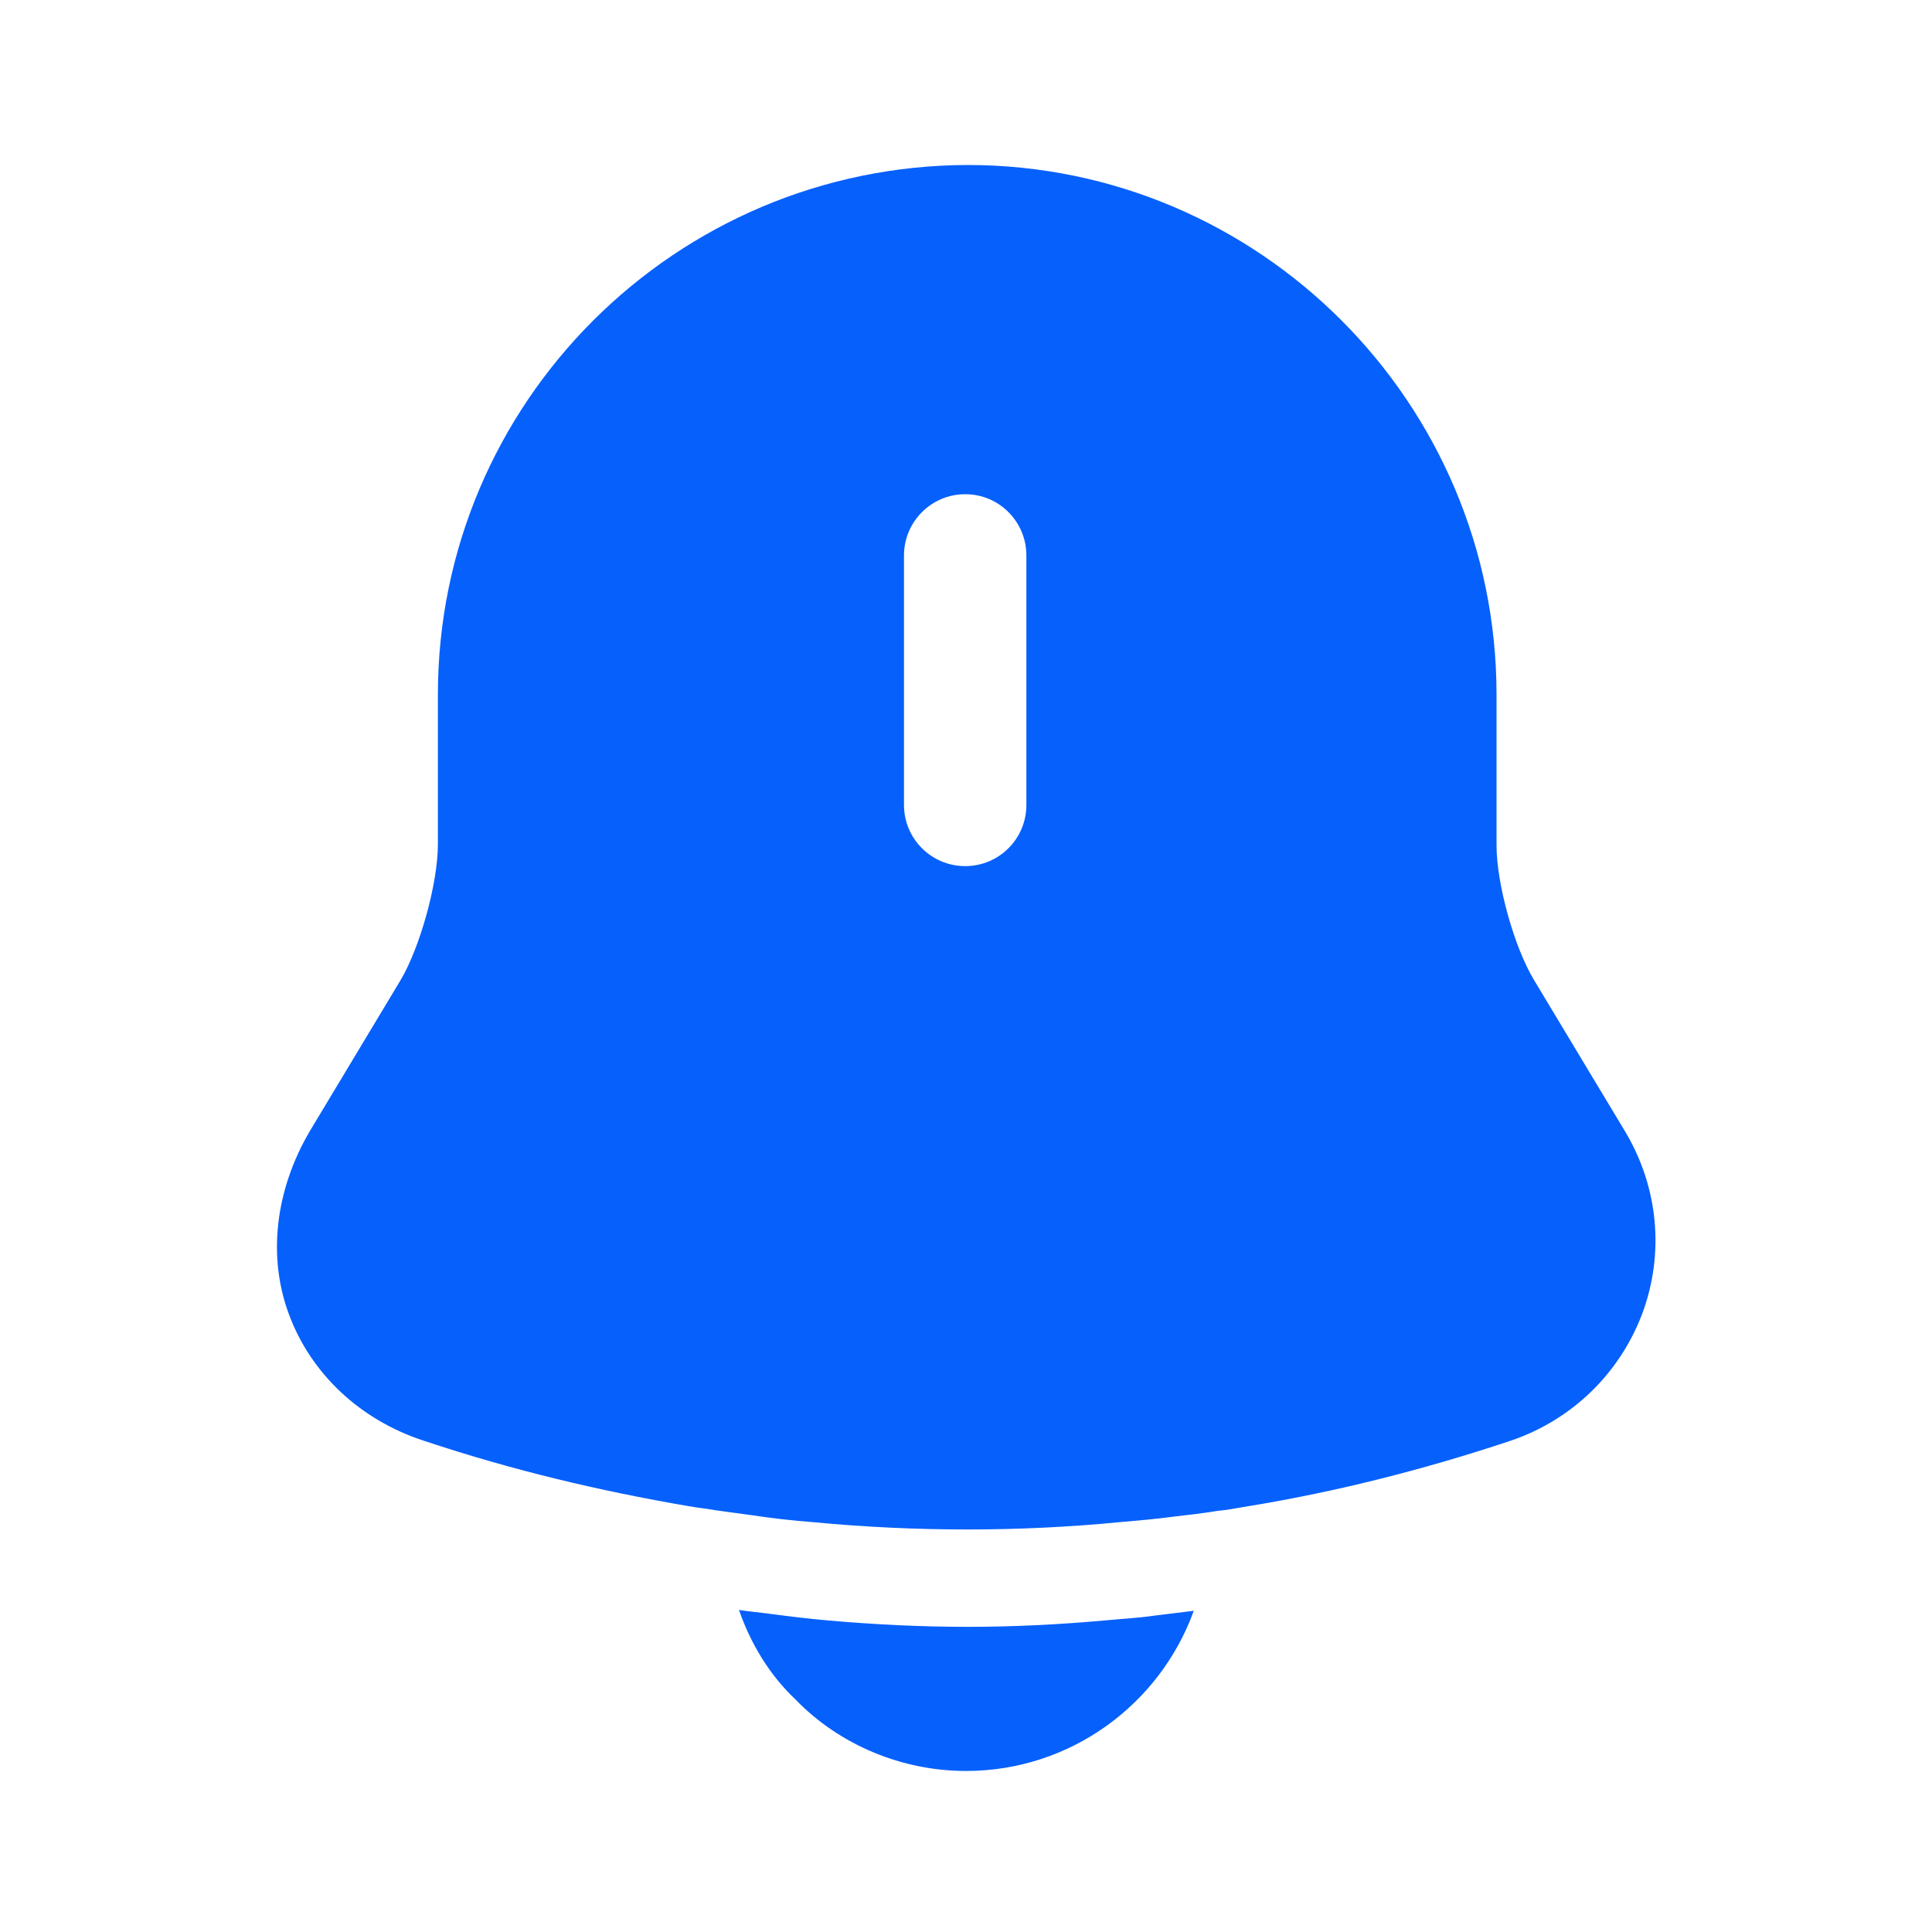 <svg width="20" height="20" viewBox="0 0 20 20" fill="none" xmlns="http://www.w3.org/2000/svg">
<path d="M16.825 11.716L15.883 10.15C15.675 9.808 15.492 9.15 15.492 8.75V7.191C15.492 4.166 13.033 1.708 10.017 1.708C6.992 1.716 4.533 4.166 4.533 7.191V8.741C4.533 9.141 4.35 9.8 4.15 10.141L3.208 11.708C2.85 12.316 2.767 13.008 2.992 13.608C3.217 14.216 3.725 14.7 4.392 14.916C5.292 15.216 6.2 15.433 7.125 15.591C7.217 15.608 7.308 15.616 7.4 15.633C7.517 15.65 7.642 15.666 7.767 15.683C7.983 15.716 8.2 15.741 8.425 15.758C8.95 15.808 9.483 15.833 10.017 15.833C10.542 15.833 11.067 15.808 11.583 15.758C11.775 15.741 11.967 15.725 12.15 15.7C12.3 15.683 12.45 15.666 12.6 15.641C12.692 15.633 12.783 15.616 12.875 15.6C13.808 15.45 14.733 15.216 15.633 14.916C16.275 14.7 16.767 14.216 17 13.6C17.233 12.975 17.167 12.291 16.825 11.716ZM10.625 8.333C10.625 8.683 10.342 8.966 9.992 8.966C9.642 8.966 9.358 8.683 9.358 8.333V5.75C9.358 5.4 9.642 5.116 9.992 5.116C10.342 5.116 10.625 5.4 10.625 5.75V8.333Z" fill="#0660FC"/>
<path d="M12.358 16.675C12.008 17.642 11.083 18.333 10 18.333C9.342 18.333 8.692 18.067 8.233 17.591C7.967 17.341 7.767 17.008 7.65 16.666C7.758 16.683 7.867 16.692 7.983 16.708C8.175 16.733 8.375 16.758 8.575 16.775C9.05 16.817 9.533 16.841 10.017 16.841C10.492 16.841 10.967 16.817 11.433 16.775C11.608 16.758 11.783 16.75 11.95 16.725C12.083 16.708 12.217 16.692 12.358 16.675Z" fill="#0660FC"/>
</svg>
